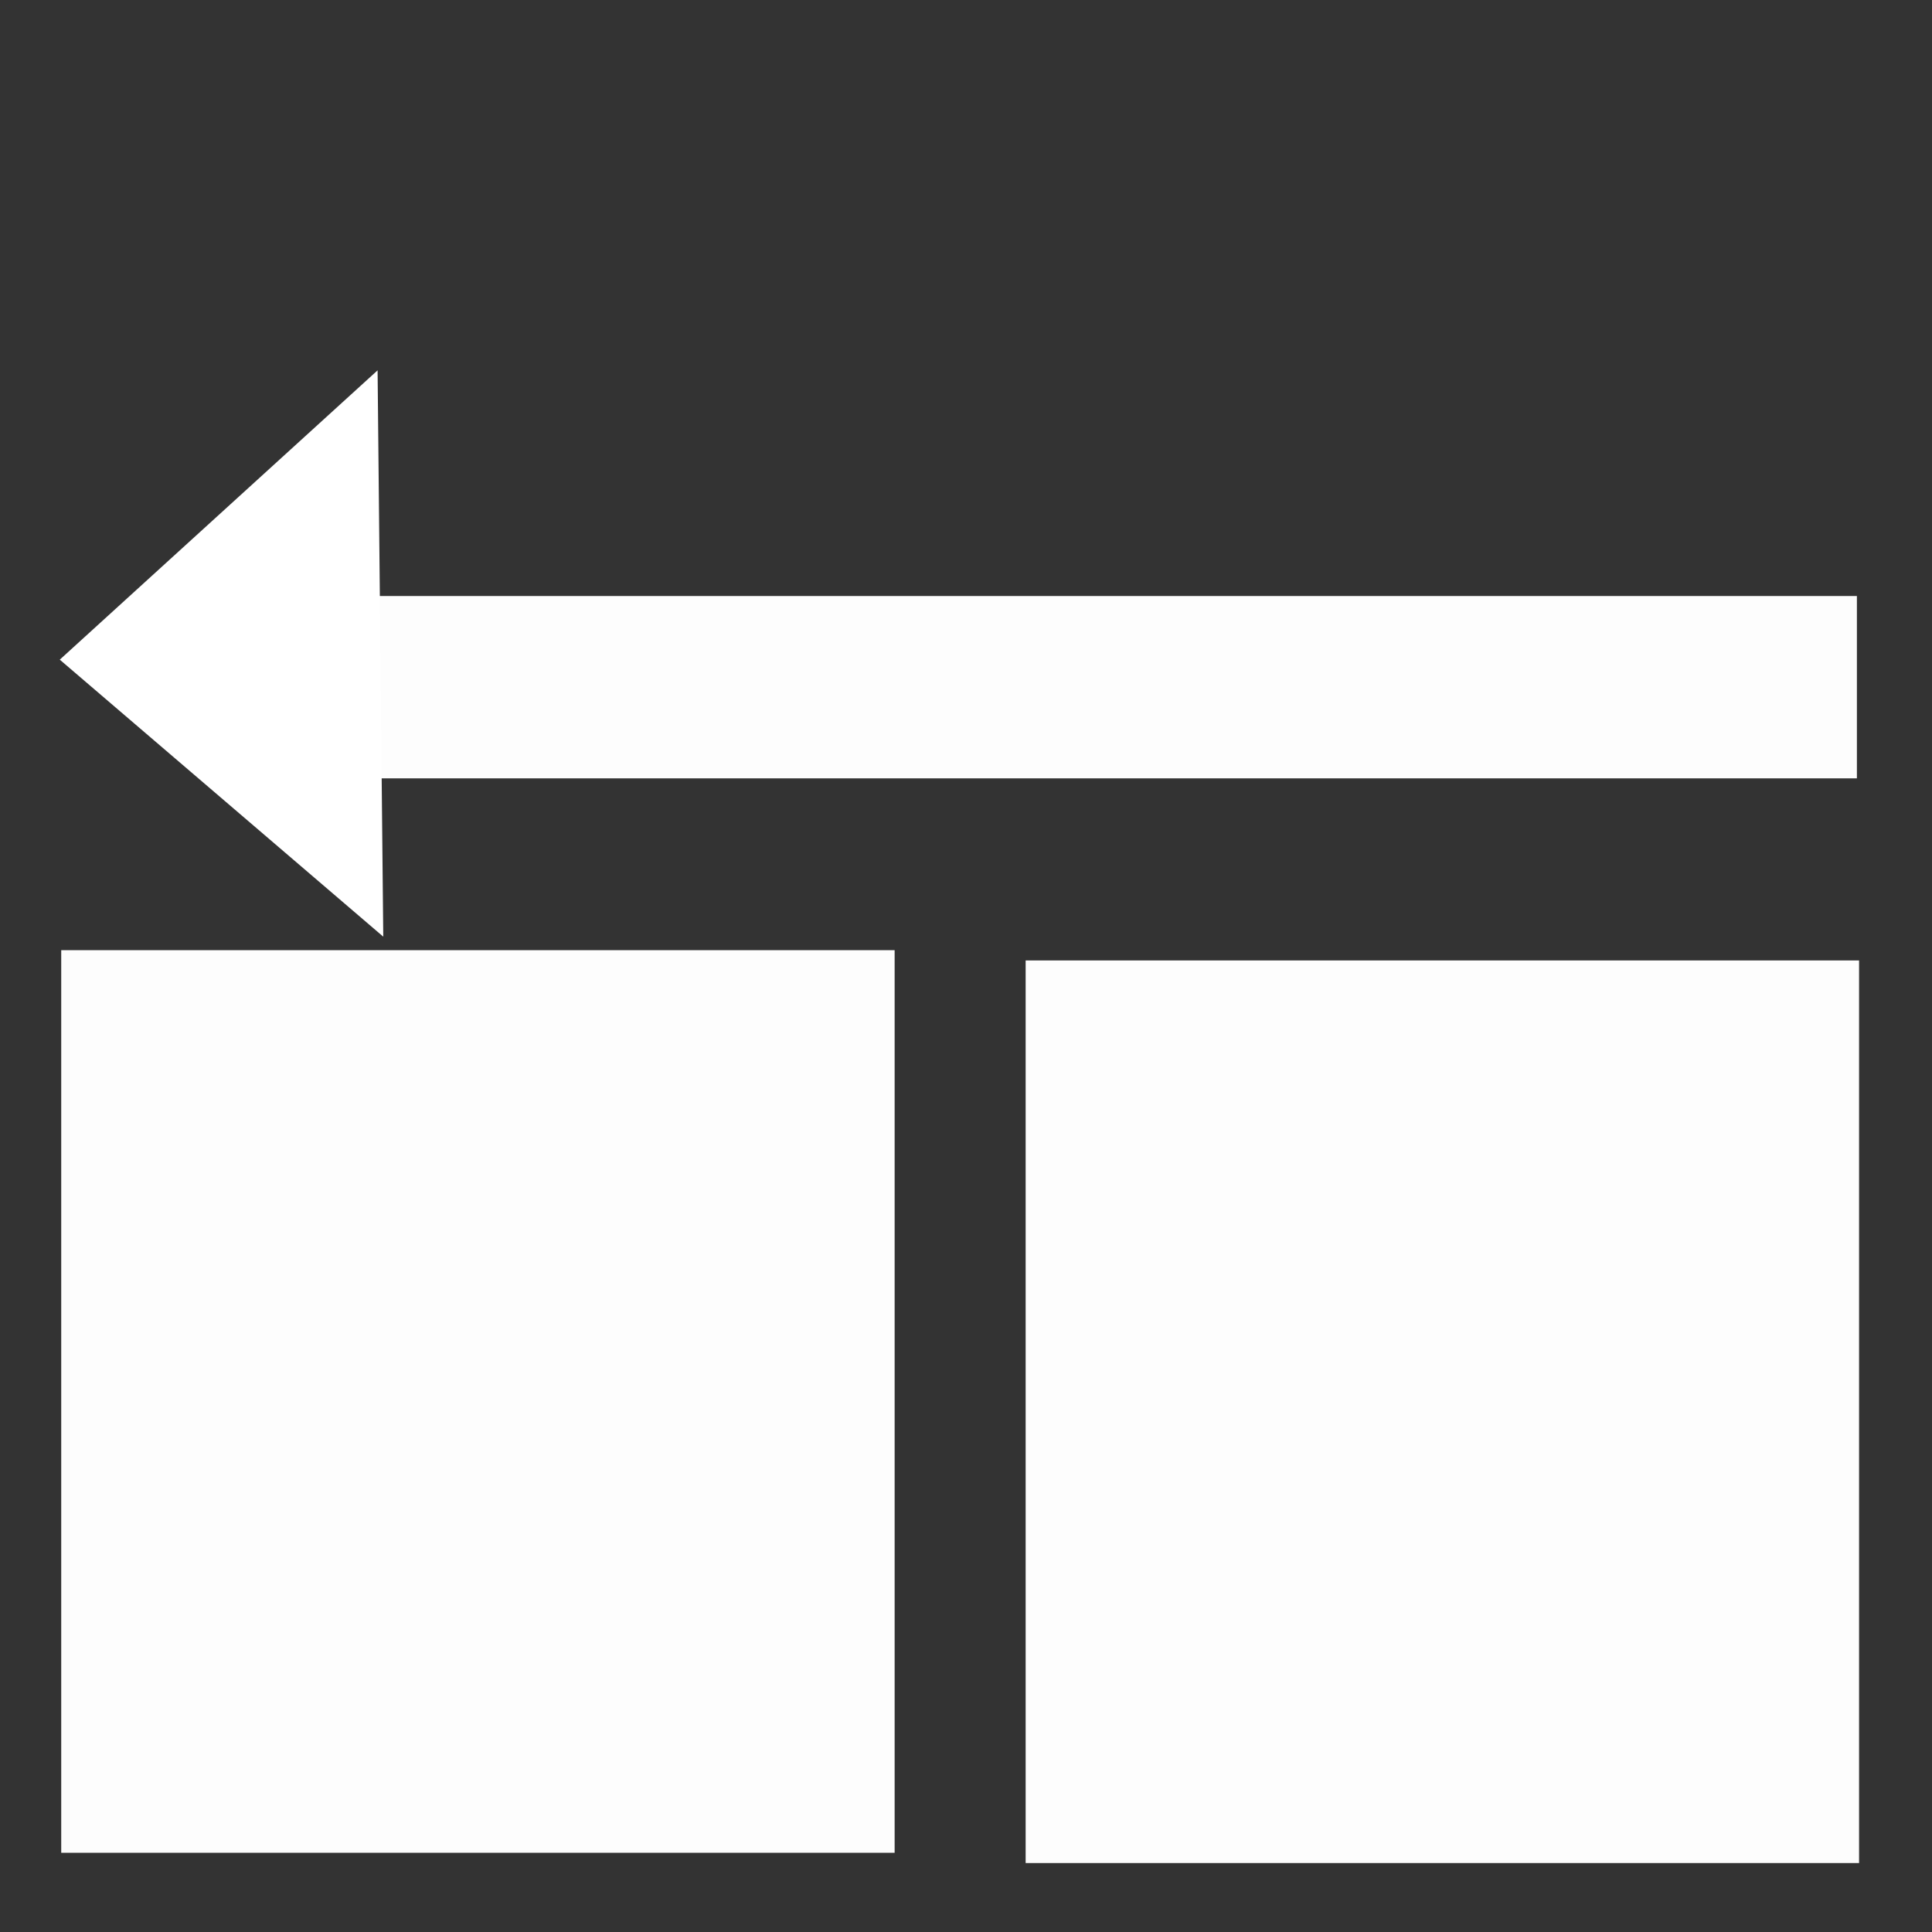 <?xml version="1.0" encoding="UTF-8" standalone="no"?>
<!-- Created with Inkscape (http://www.inkscape.org/) -->

<svg
   width="16"
   height="16"
   viewBox="0 0 16 16"
   version="1.1"
   id="svg5"
   inkscape:version="1.1.1 (eb90963e84, 2021-10-02)"
   sodipodi:docname="flex-dir-row-rev.svg"
   xmlns:inkscape="http://www.inkscape.org/namespaces/inkscape"
   xmlns:sodipodi="http://sodipodi.sourceforge.net/DTD/sodipodi-0.dtd"
   xmlns="http://www.w3.org/2000/svg"
   xmlns:svg="http://www.w3.org/2000/svg">
  <rect x="0" y="0" width="16" height="16" fill="#333333" stroke="none"/>
  <sodipodi:namedview
     id="namedview7"
     pagecolor="#505050"
     bordercolor="#eeeeee"
     borderopacity="1"
     inkscape:pageshadow="0"
     inkscape:pageopacity="0"
     inkscape:pagecheckerboard="0"
     inkscape:document-units="px"
     showgrid="false"
     inkscape:zoom="39.789972"
     inkscape:cx="8.4820365"
     inkscape:cy="9.9899541"
     inkscape:window-width="1366"
     inkscape:window-height="731"
     inkscape:window-x="0"
     inkscape:window-y="0"
     inkscape:window-maximized="1"
     inkscape:current-layer="layer1" />
  <defs
     id="defs2" />
  <g
     inkscape:label="Layer 1"
     inkscape:groupmode="layer"
     id="layer1">
    <rect
       style="fill:#ffffff;fill-opacity:0.988;stroke:none;stroke-width:2.432;stroke-linecap:round;stroke-linejoin:round;stroke-miterlimit:4;stroke-dasharray:none;stroke-opacity:0.988;paint-order:markers fill stroke"
       id="rect31"
       width="6.902"
       height="7.475"
       x="-15.396"
       y="7.954"
       ry="0"
       transform="scale(-1,1)" />
    <rect
       style="fill:#ffffff;fill-opacity:0.988;stroke:none;stroke-width:1.526;stroke-linecap:round;stroke-linejoin:round;stroke-miterlimit:4;stroke-dasharray:none;stroke-opacity:0.988;paint-order:markers fill stroke"
       id="rect31-6"
       width="13.462"
       height="1.51"
       x="-15.378"
       y="4.936"
       ry="0"
       transform="scale(-1,1)" />
    <rect
       style="fill:#ffffff;fill-opacity:0.988;stroke:none;stroke-width:2.432;stroke-linecap:round;stroke-linejoin:round;stroke-miterlimit:4;stroke-dasharray:none;stroke-opacity:0.988;paint-order:markers fill stroke"
       id="rect31-3"
       width="6.902"
       height="7.475"
       x="-7.409"
       y="7.869"
       ry="0"
       transform="scale(-1,1)" />
    <path
       style="fill:#ffffff;fill-opacity:1;stroke:none;stroke-width:2.438px;stroke-linecap:butt;stroke-linejoin:miter;stroke-opacity:1"
       d="M 3.127,3.067 3.174,7.757 0.495,5.463 Z"
       id="path1221"
       sodipodi:nodetypes="cccc" />
  </g>
</svg>
